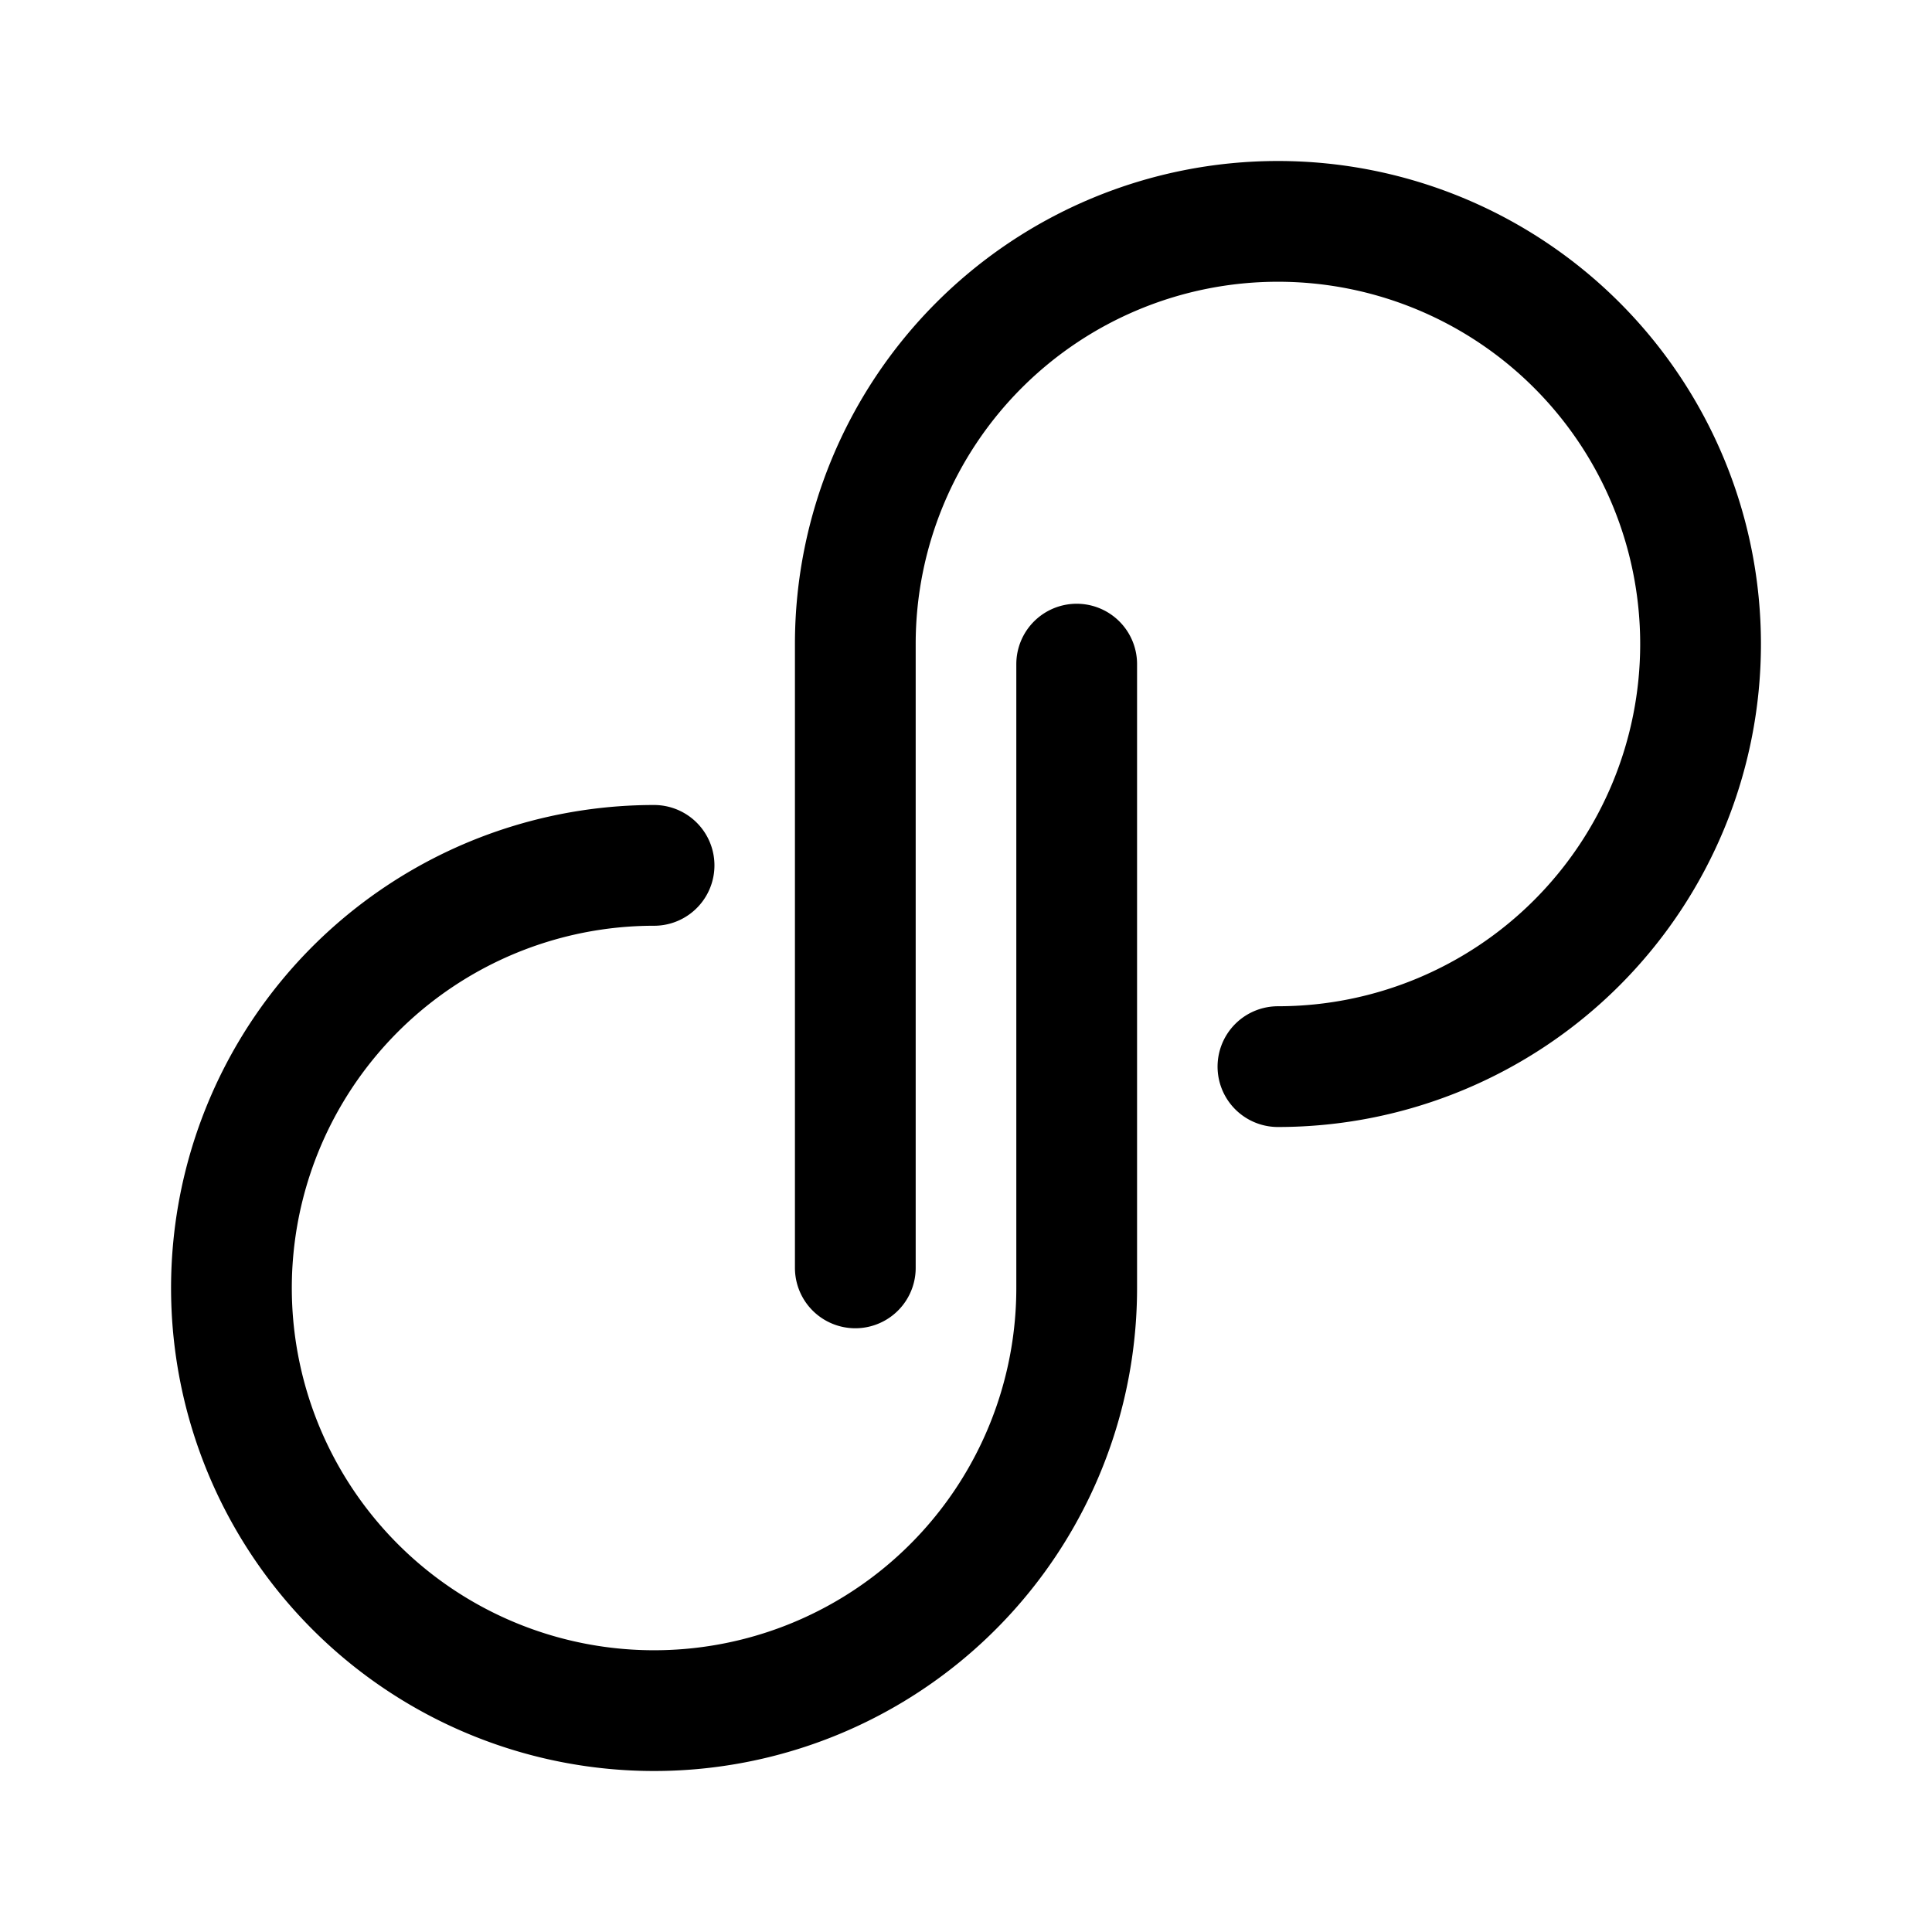<svg width="192" height="192" viewBox="0 0 192 192" fill="none" xmlns="http://www.w3.org/2000/svg"><path d="M107 66v62M85 64v62m22 2a41.998 41.998 0 0 1-50.194 41.193 42.002 42.002 0 0 1-30.609-57.266A42.001 42.001 0 0 1 65 86m20-22a42 42 0 1 1 42 42" stroke="#000" stroke-width="12" stroke-linecap="round" stroke-linejoin="round"/></svg>